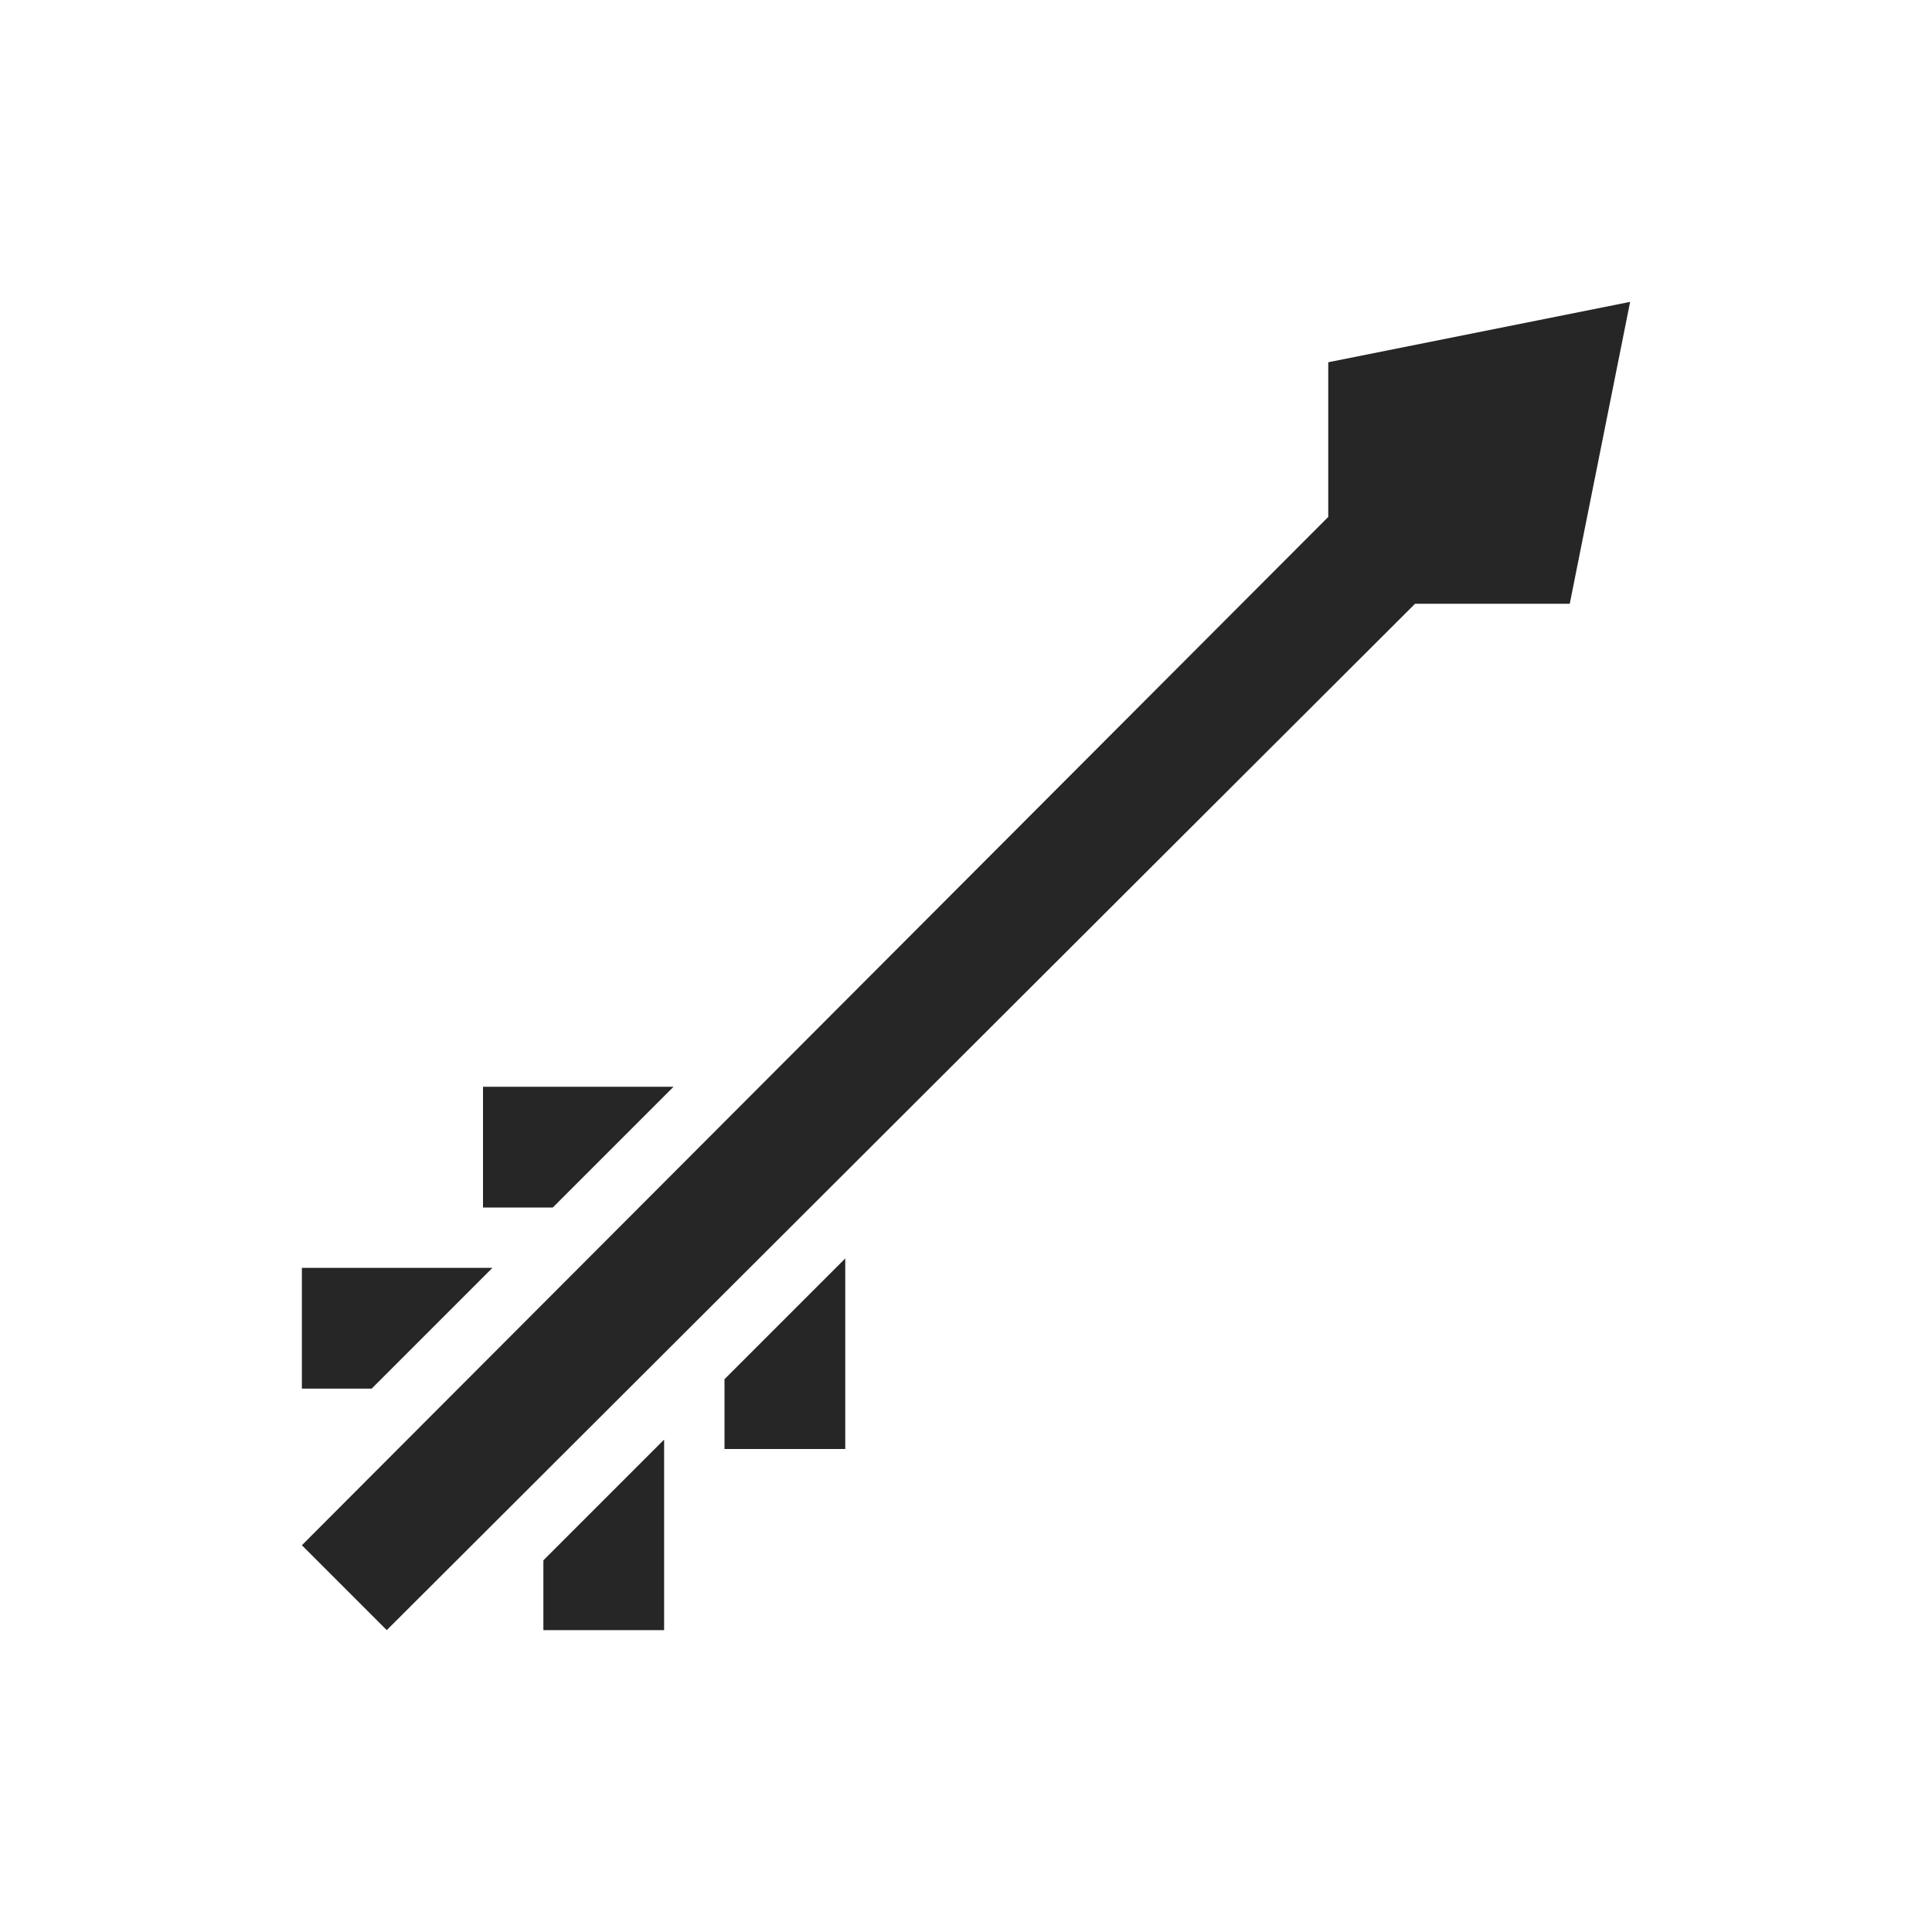 <?xml version="1.0" encoding="UTF-8"?>
<svg xmlns="http://www.w3.org/2000/svg" xmlns:xlink="http://www.w3.org/1999/xlink" viewBox="0 0 32 32" version="1.1" fill="#262626"><g id="surface1" fill="#262626"><path style=" " d="M 27 5 L 22 6 L 22 8.562 L 5 25.594 L 6.406 27 L 23.438 10 L 26 10 Z M 8 18 L 8 20 L 9.156 20 L 11.156 18 Z M 14 20.844 L 12 22.844 L 12 24 L 14 24 Z M 5 21 L 5 23 L 6.156 23 L 8.156 21 Z M 11 23.844 L 9 25.844 L 9 27 L 11 27 Z " fill="#262626"/></g></svg>
